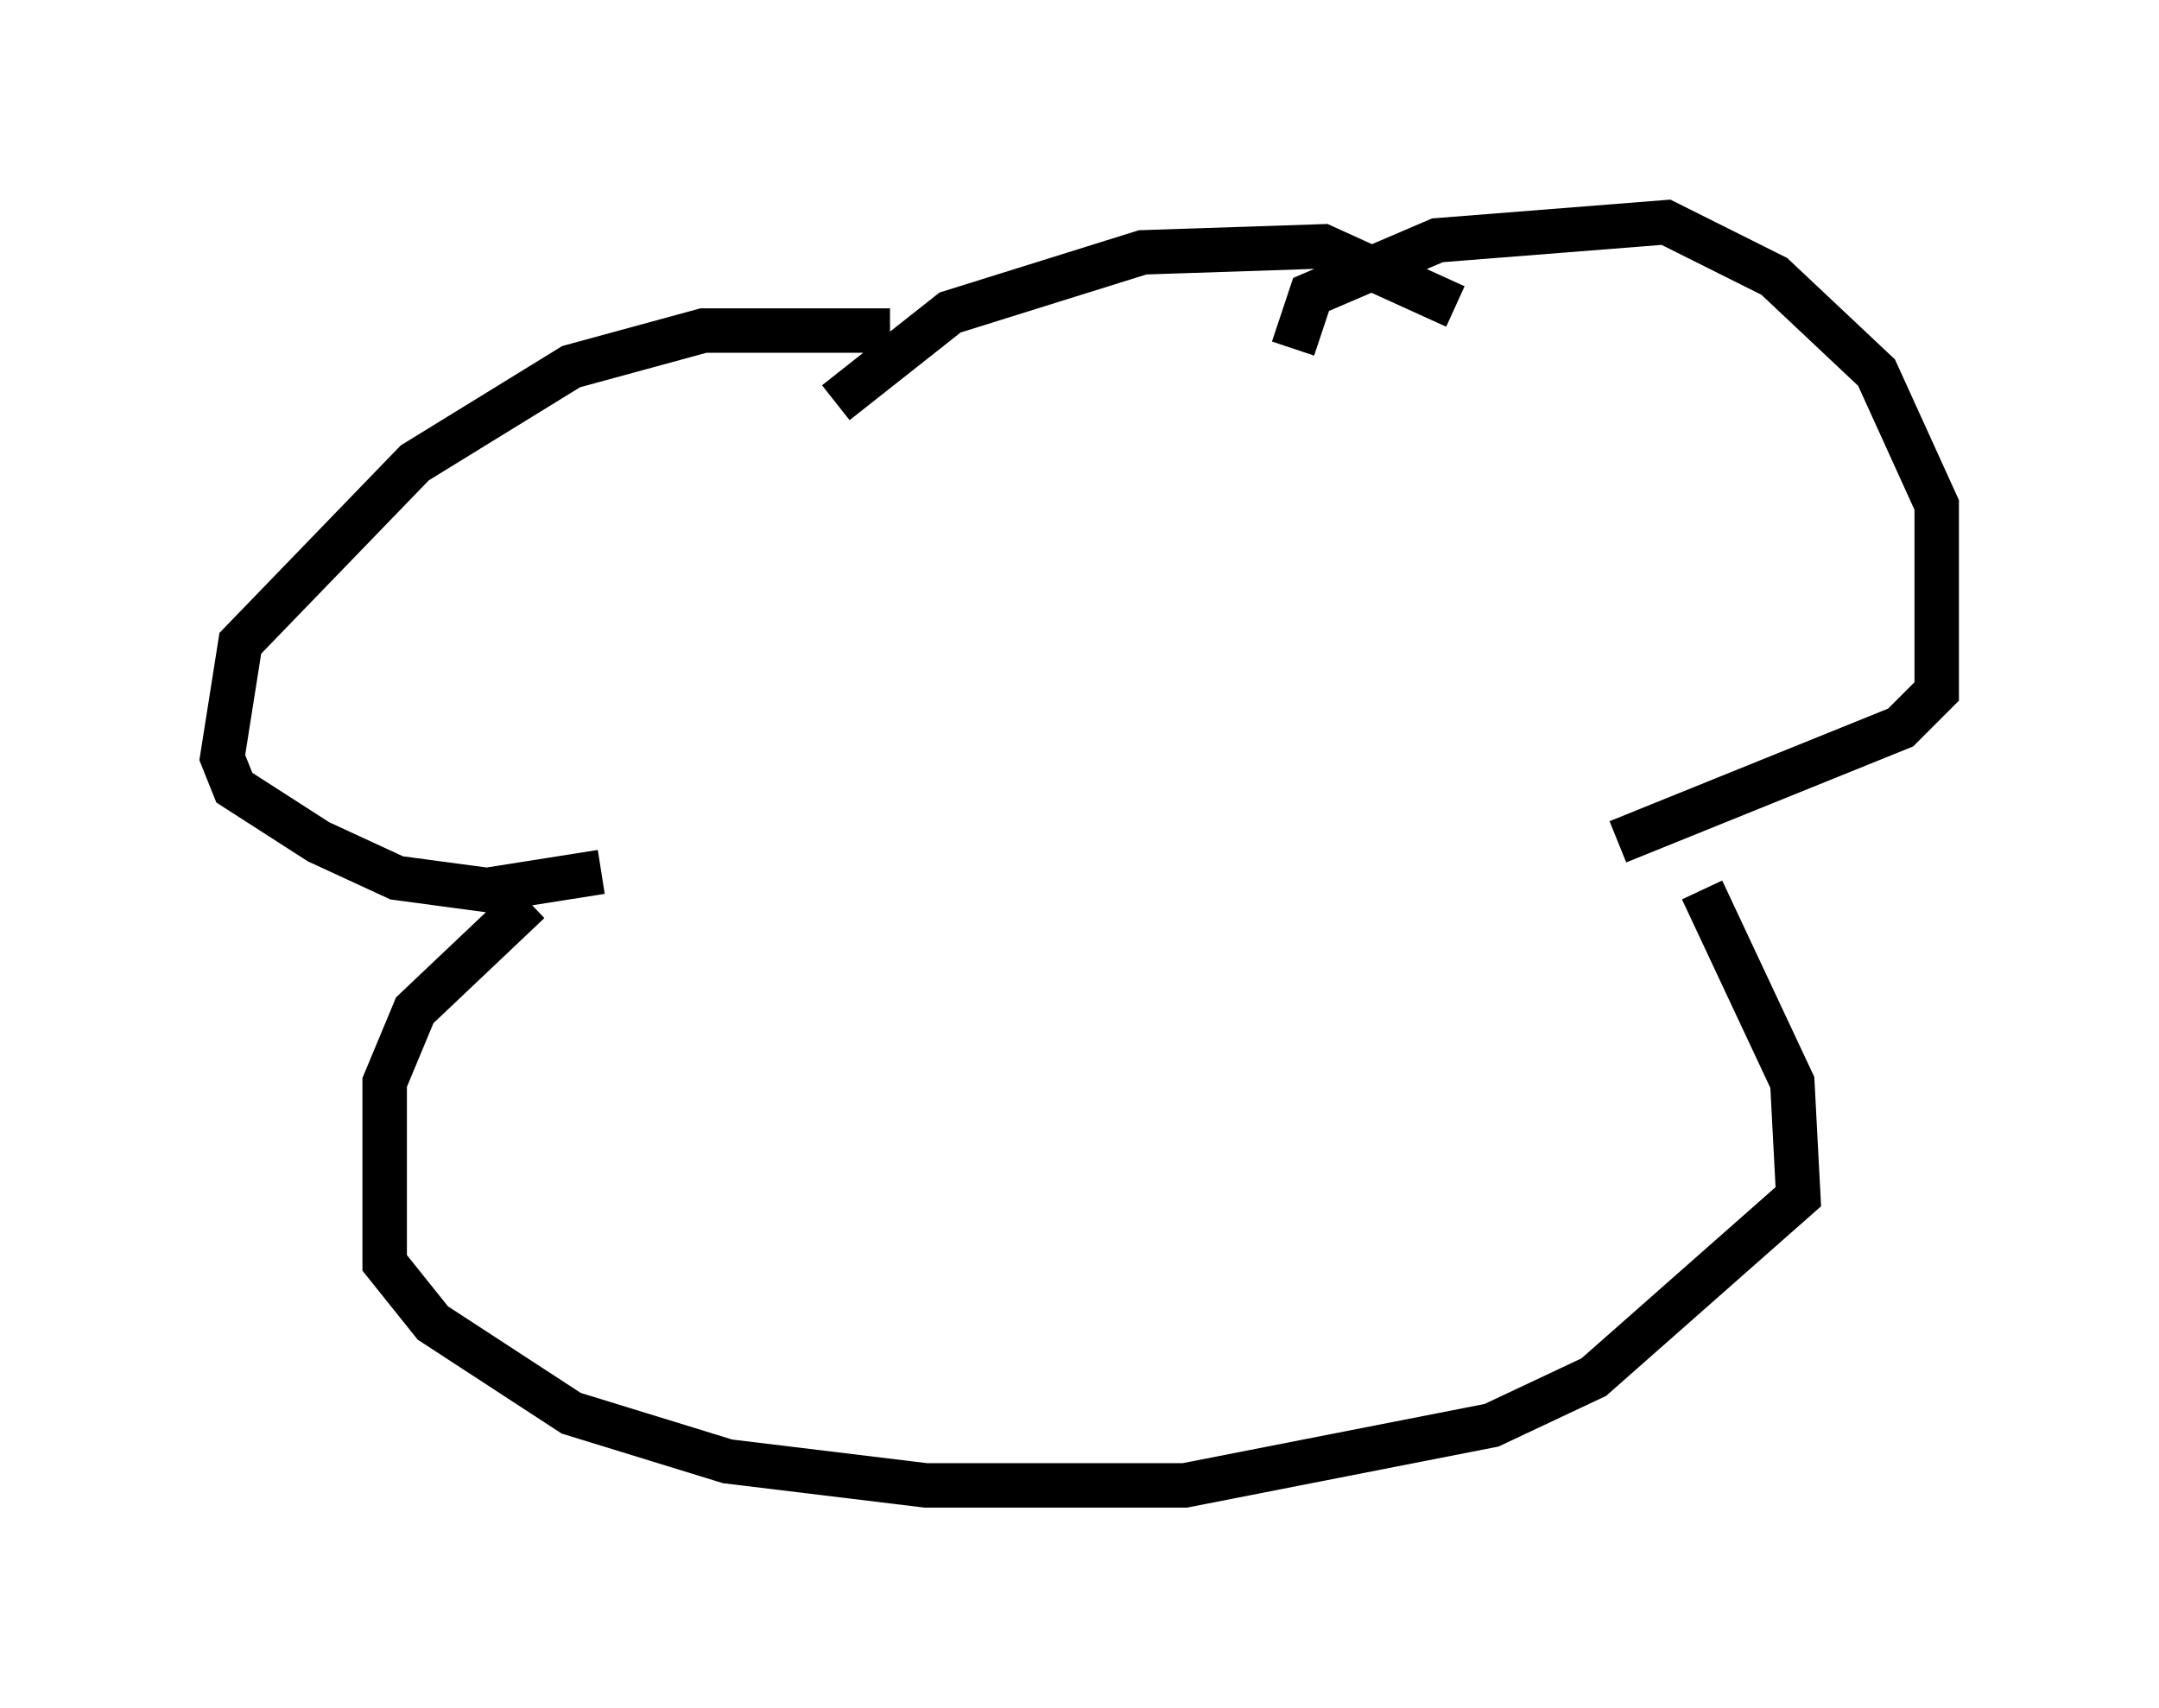 <?xml version="1.0" encoding="utf-8" ?>
<svg baseProfile="full" height="38.416" version="1.1" width="48.565" xmlns="http://www.w3.org/2000/svg" xmlns:ev="http://www.w3.org/2001/xml-events" xmlns:xlink="http://www.w3.org/1999/xlink"><defs /><rect fill="white" height="38.416" width="48.565" x="0" y="0" /><path d="M19.885, 8.789 m0.135, -1.353 l-4.195, 0.0 -2.977, 0.812 l-3.518, 2.165 -3.924, 4.059 l-0.406, 2.571 0.271, 0.677 l1.894, 1.218 1.759, 0.812 l2.03, 0.271 2.571, -0.406 m15.561, -11.773 l0.406, -1.218 2.842, -1.218 l5.142, -0.406 2.436, 1.218 l2.3, 2.165 1.353, 2.977 l0.0, 4.195 -0.812, 0.812 l-6.36, 2.571 m-24.492, 1.353 l-2.571, 2.436 -0.677, 1.624 l0.0, 4.059 1.083, 1.353 l3.112, 2.03 3.518, 1.083 l4.465, 0.541 5.819, 0.0 l6.901, -1.353 2.3, -1.083 l4.601, -4.059 -0.135, -2.571 l-2.03, -4.33 m-19.486, -10.961 l2.571, -2.03 4.33, -1.353 l4.059, -0.135 2.977, 1.353 " fill="none" stroke="black" stroke-width="1" /></svg>